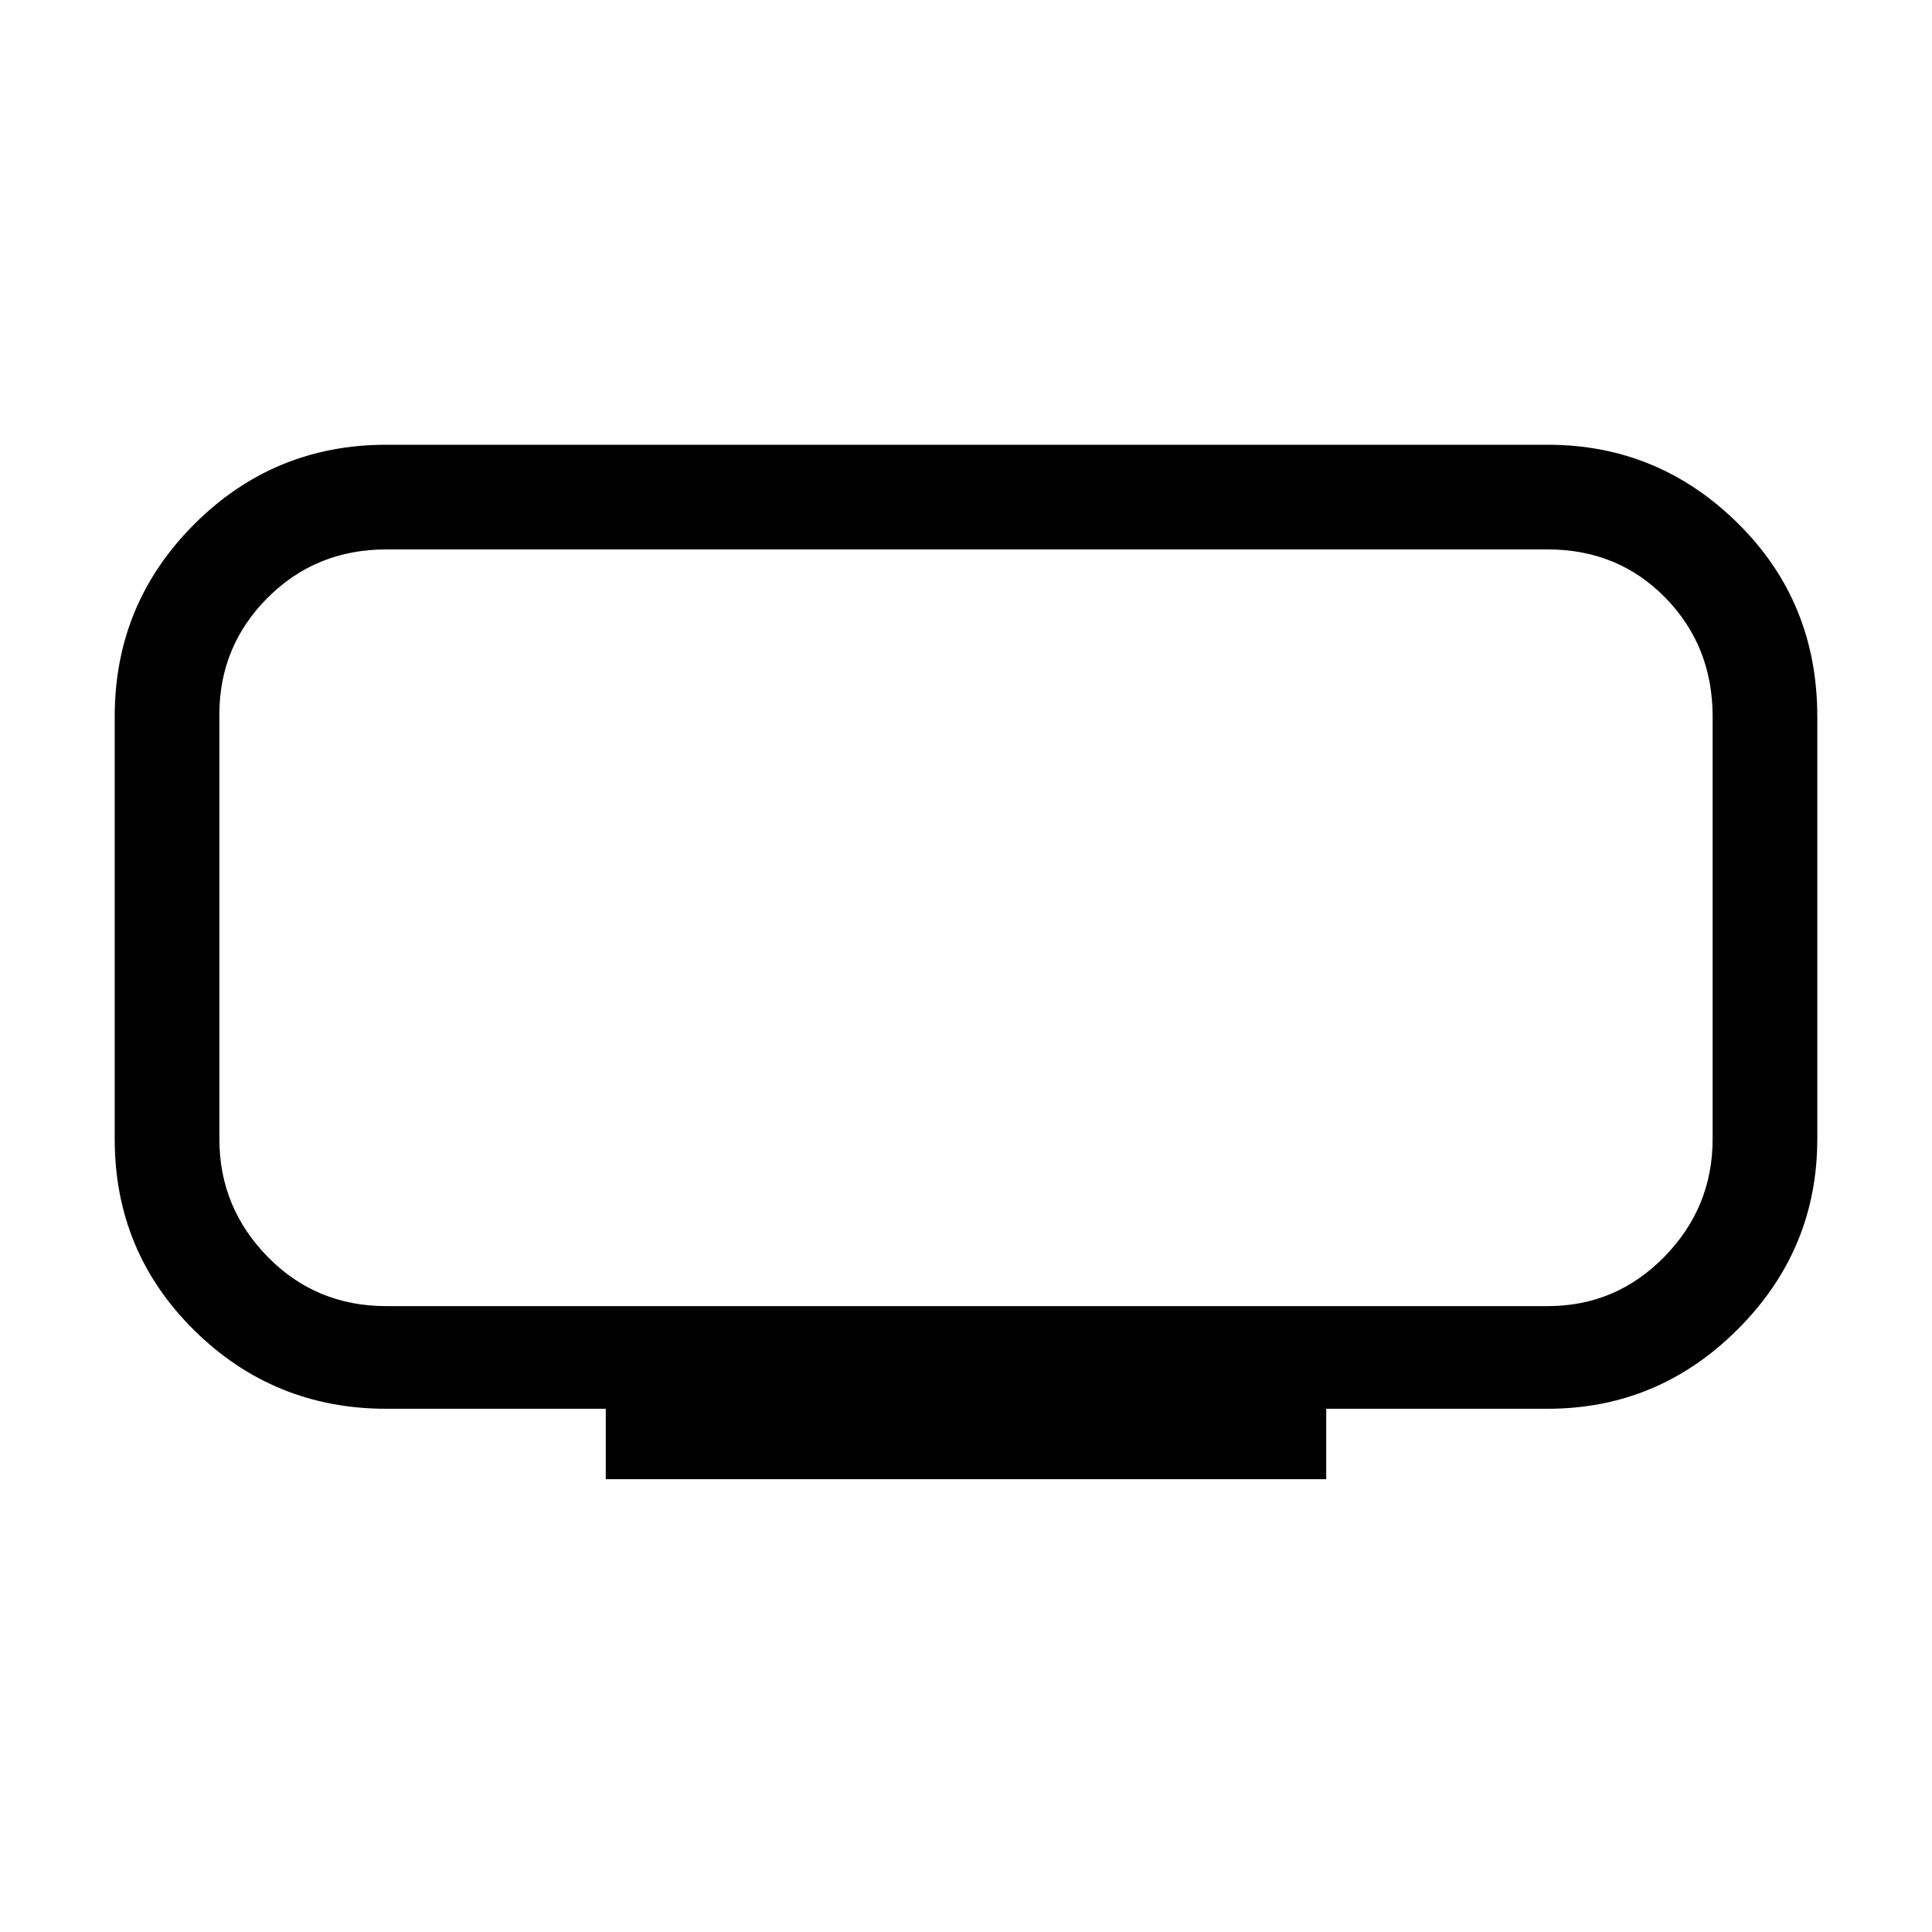 <svg xmlns="http://www.w3.org/2000/svg" height="40" width="40"><path d="M12.542 30.625v-1.458H8q-2.333 0-3.979-1.625t-1.646-3.959v-8.75q0-2.333 1.646-3.979T8 9.208h24.042q2.291 0 3.937 1.625t1.646 4v8.75q0 2.292-1.646 3.938-1.646 1.646-3.937 1.646h-4.584v1.458Zm-8-19.25V27.042 11.375ZM8 27.042h24.042q1.416 0 2.416-1.021t1-2.438v-8.75q0-1.458-.979-2.458-.979-1-2.437-1H8q-1.458 0-2.458 1-1 1-1 2.417v8.791q0 1.417 1 2.438 1 1.021 2.458 1.021Z"/></svg>